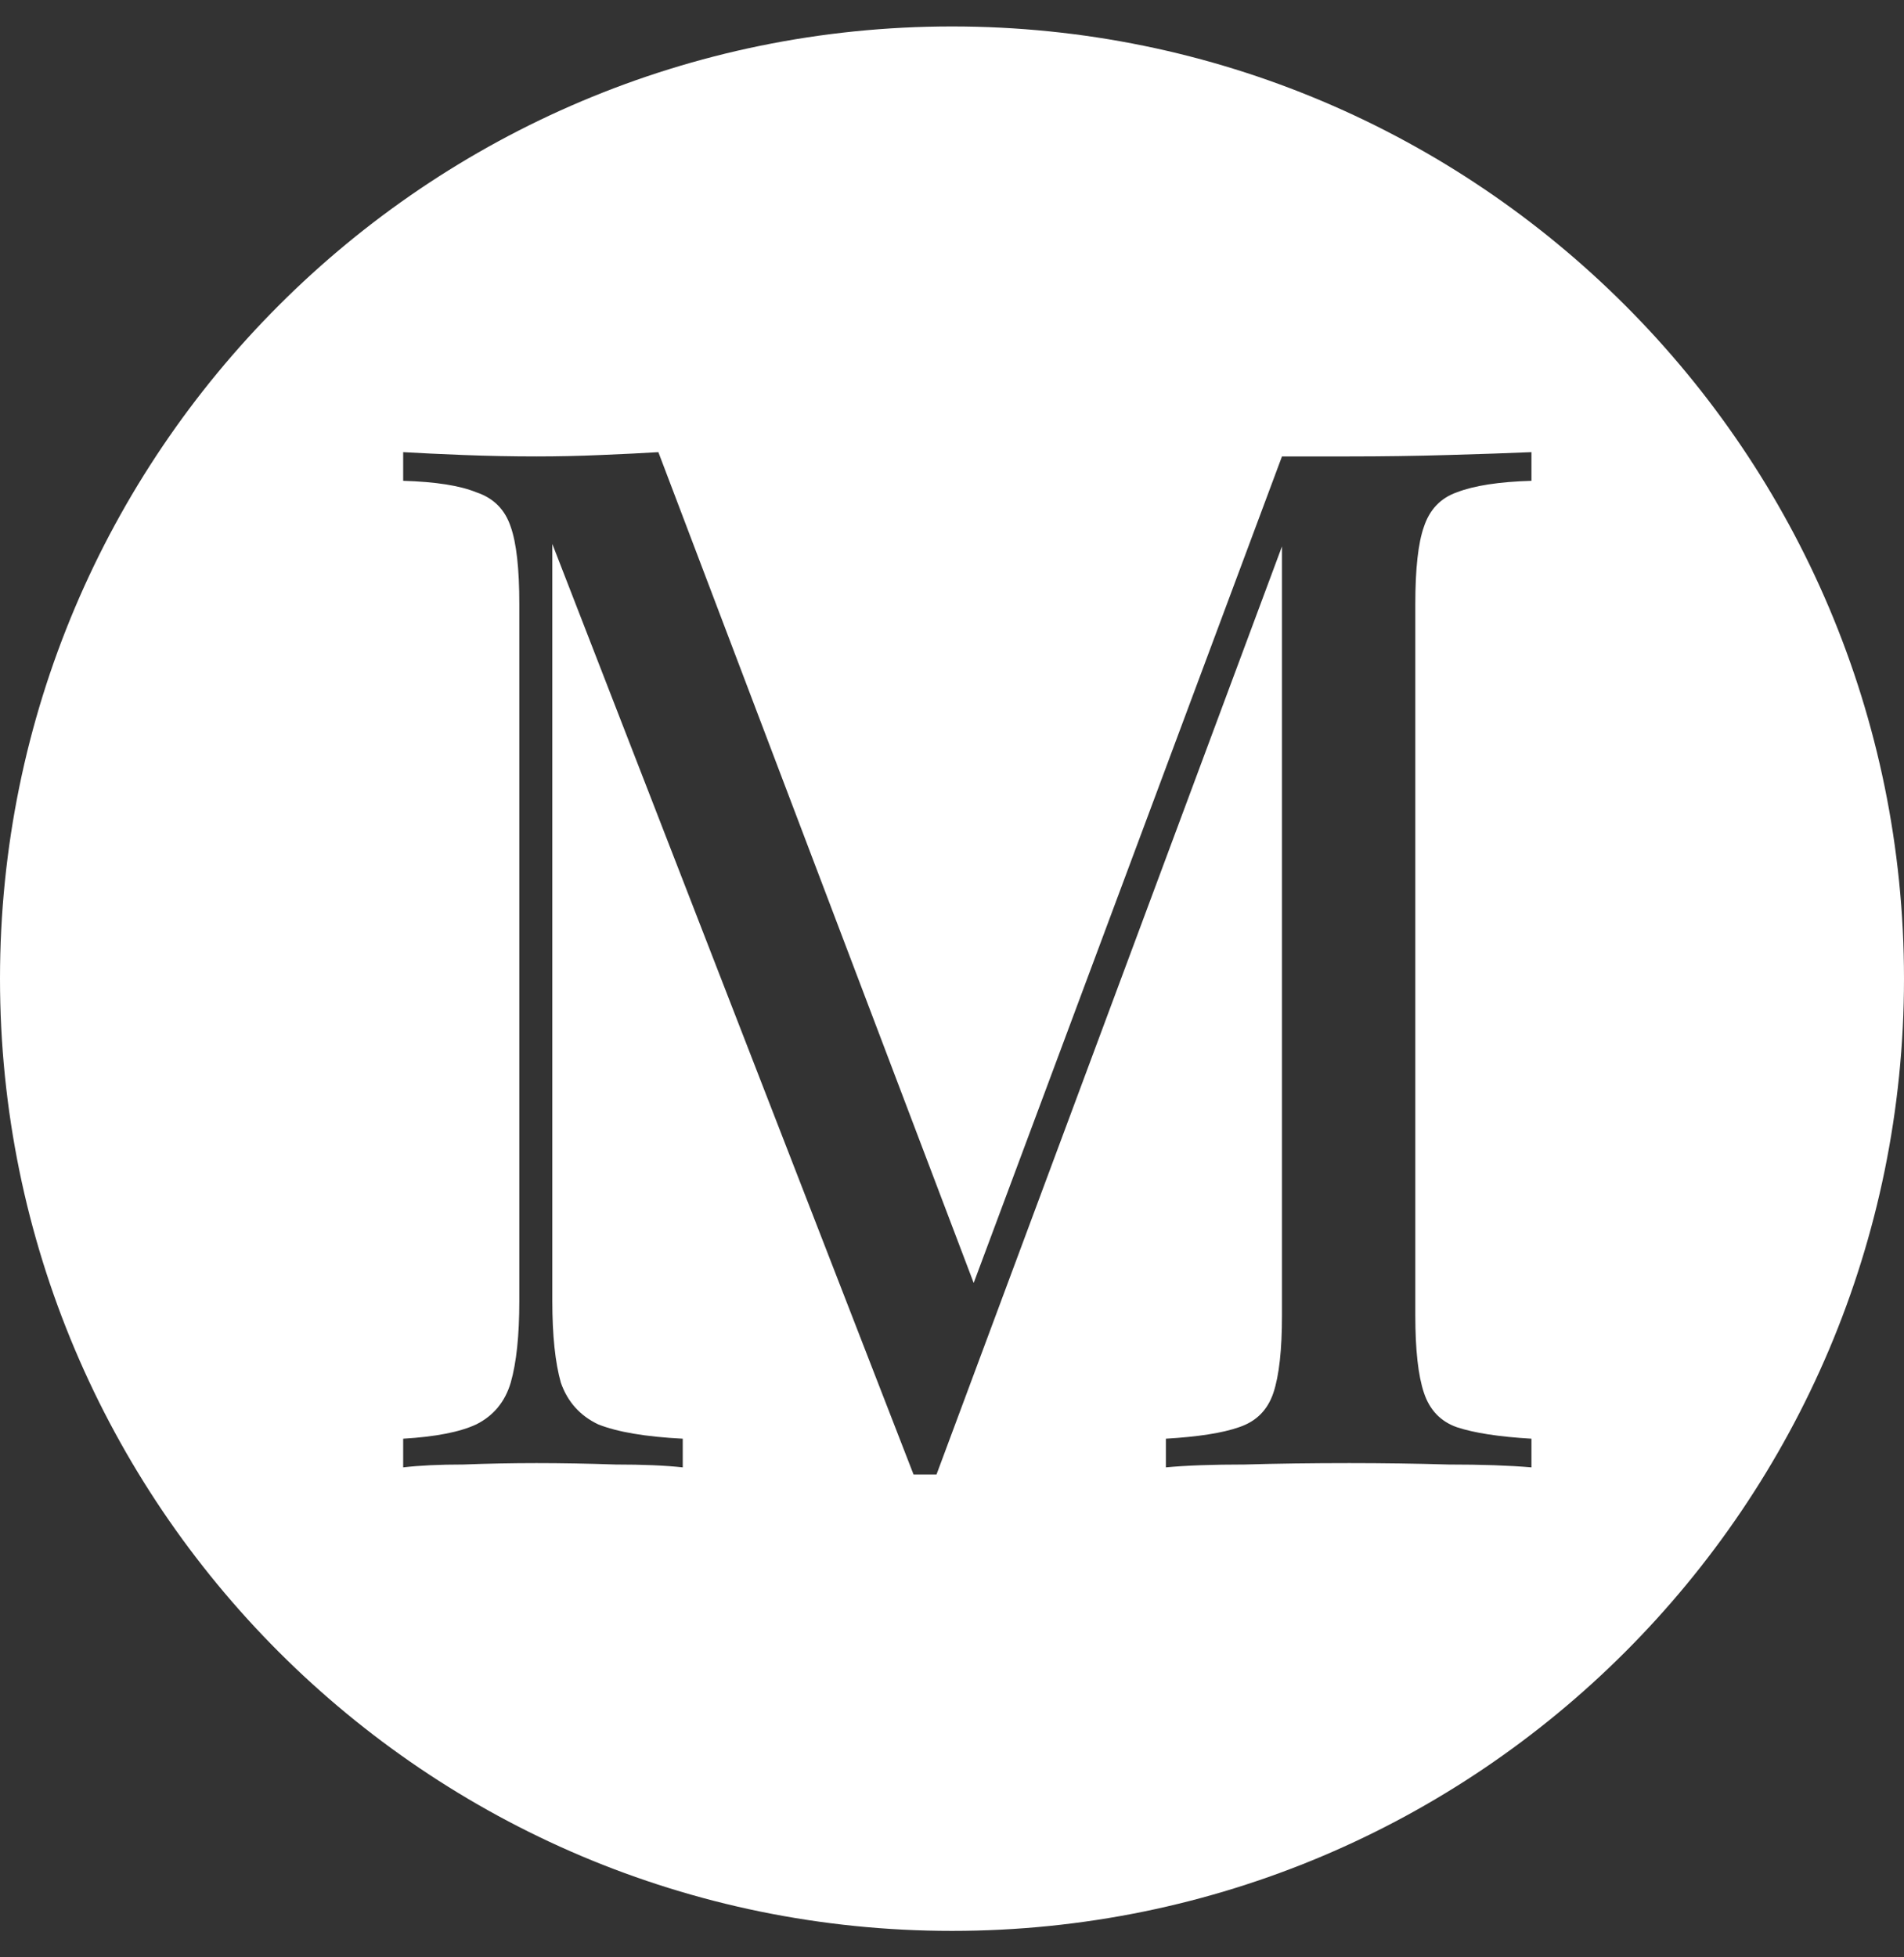 <svg width="36" height="37" viewBox="0 0 36 37" fill="none" xmlns="http://www.w3.org/2000/svg">
<rect x="0" y="0" width="36" height="37" fill="#333333" stroke="none"/>
<g id="logo">
<path id="Exclude" fill-rule="evenodd" clip-rule="evenodd" d="M18 36.5C27.941 36.5 36 28.441 36 18.5C36 8.559 27.941 0.5 18 0.5C8.059 0.5 0 8.559 0 18.5C0 28.441 8.059 36.5 18 36.5ZM28.956 9.089V8.547C28.54 8.565 28.016 8.583 27.384 8.601C26.769 8.619 26.146 8.628 25.513 8.628H24.863H24.239L18.41 24.252L12.448 8.547C12.159 8.565 11.798 8.583 11.364 8.601C10.948 8.619 10.542 8.628 10.144 8.628C9.693 8.628 9.232 8.619 8.762 8.601C8.31 8.583 7.931 8.565 7.623 8.547V9.089C8.238 9.107 8.699 9.18 9.006 9.306C9.331 9.414 9.548 9.631 9.656 9.957C9.765 10.264 9.819 10.752 9.819 11.42V24.594C9.819 25.244 9.765 25.759 9.656 26.139C9.548 26.5 9.331 26.762 9.006 26.925C8.699 27.069 8.238 27.16 7.623 27.196V27.738C7.931 27.702 8.31 27.684 8.762 27.684C9.232 27.666 9.693 27.657 10.144 27.657C10.614 27.657 11.111 27.666 11.635 27.684C12.159 27.684 12.584 27.702 12.909 27.738V27.196C12.204 27.16 11.671 27.069 11.31 26.925C10.967 26.762 10.732 26.5 10.605 26.139C10.497 25.759 10.443 25.244 10.443 24.594V10.282L17.273 27.873H17.707L24.239 10.329V24.865C24.239 25.515 24.185 26.003 24.077 26.328C23.968 26.654 23.752 26.871 23.426 26.979C23.119 27.087 22.658 27.16 22.044 27.196V27.738C22.423 27.702 22.92 27.684 23.535 27.684C24.149 27.666 24.809 27.657 25.513 27.657C26.146 27.657 26.769 27.666 27.384 27.684C28.016 27.684 28.54 27.702 28.956 27.738V27.196C28.341 27.16 27.872 27.087 27.546 26.979C27.239 26.871 27.031 26.654 26.923 26.328C26.814 26.003 26.76 25.515 26.76 24.865V11.42C26.76 10.752 26.814 10.264 26.923 9.957C27.031 9.631 27.239 9.414 27.546 9.306C27.872 9.18 28.341 9.107 28.956 9.089Z" fill="white"/>
</g>
</svg>
